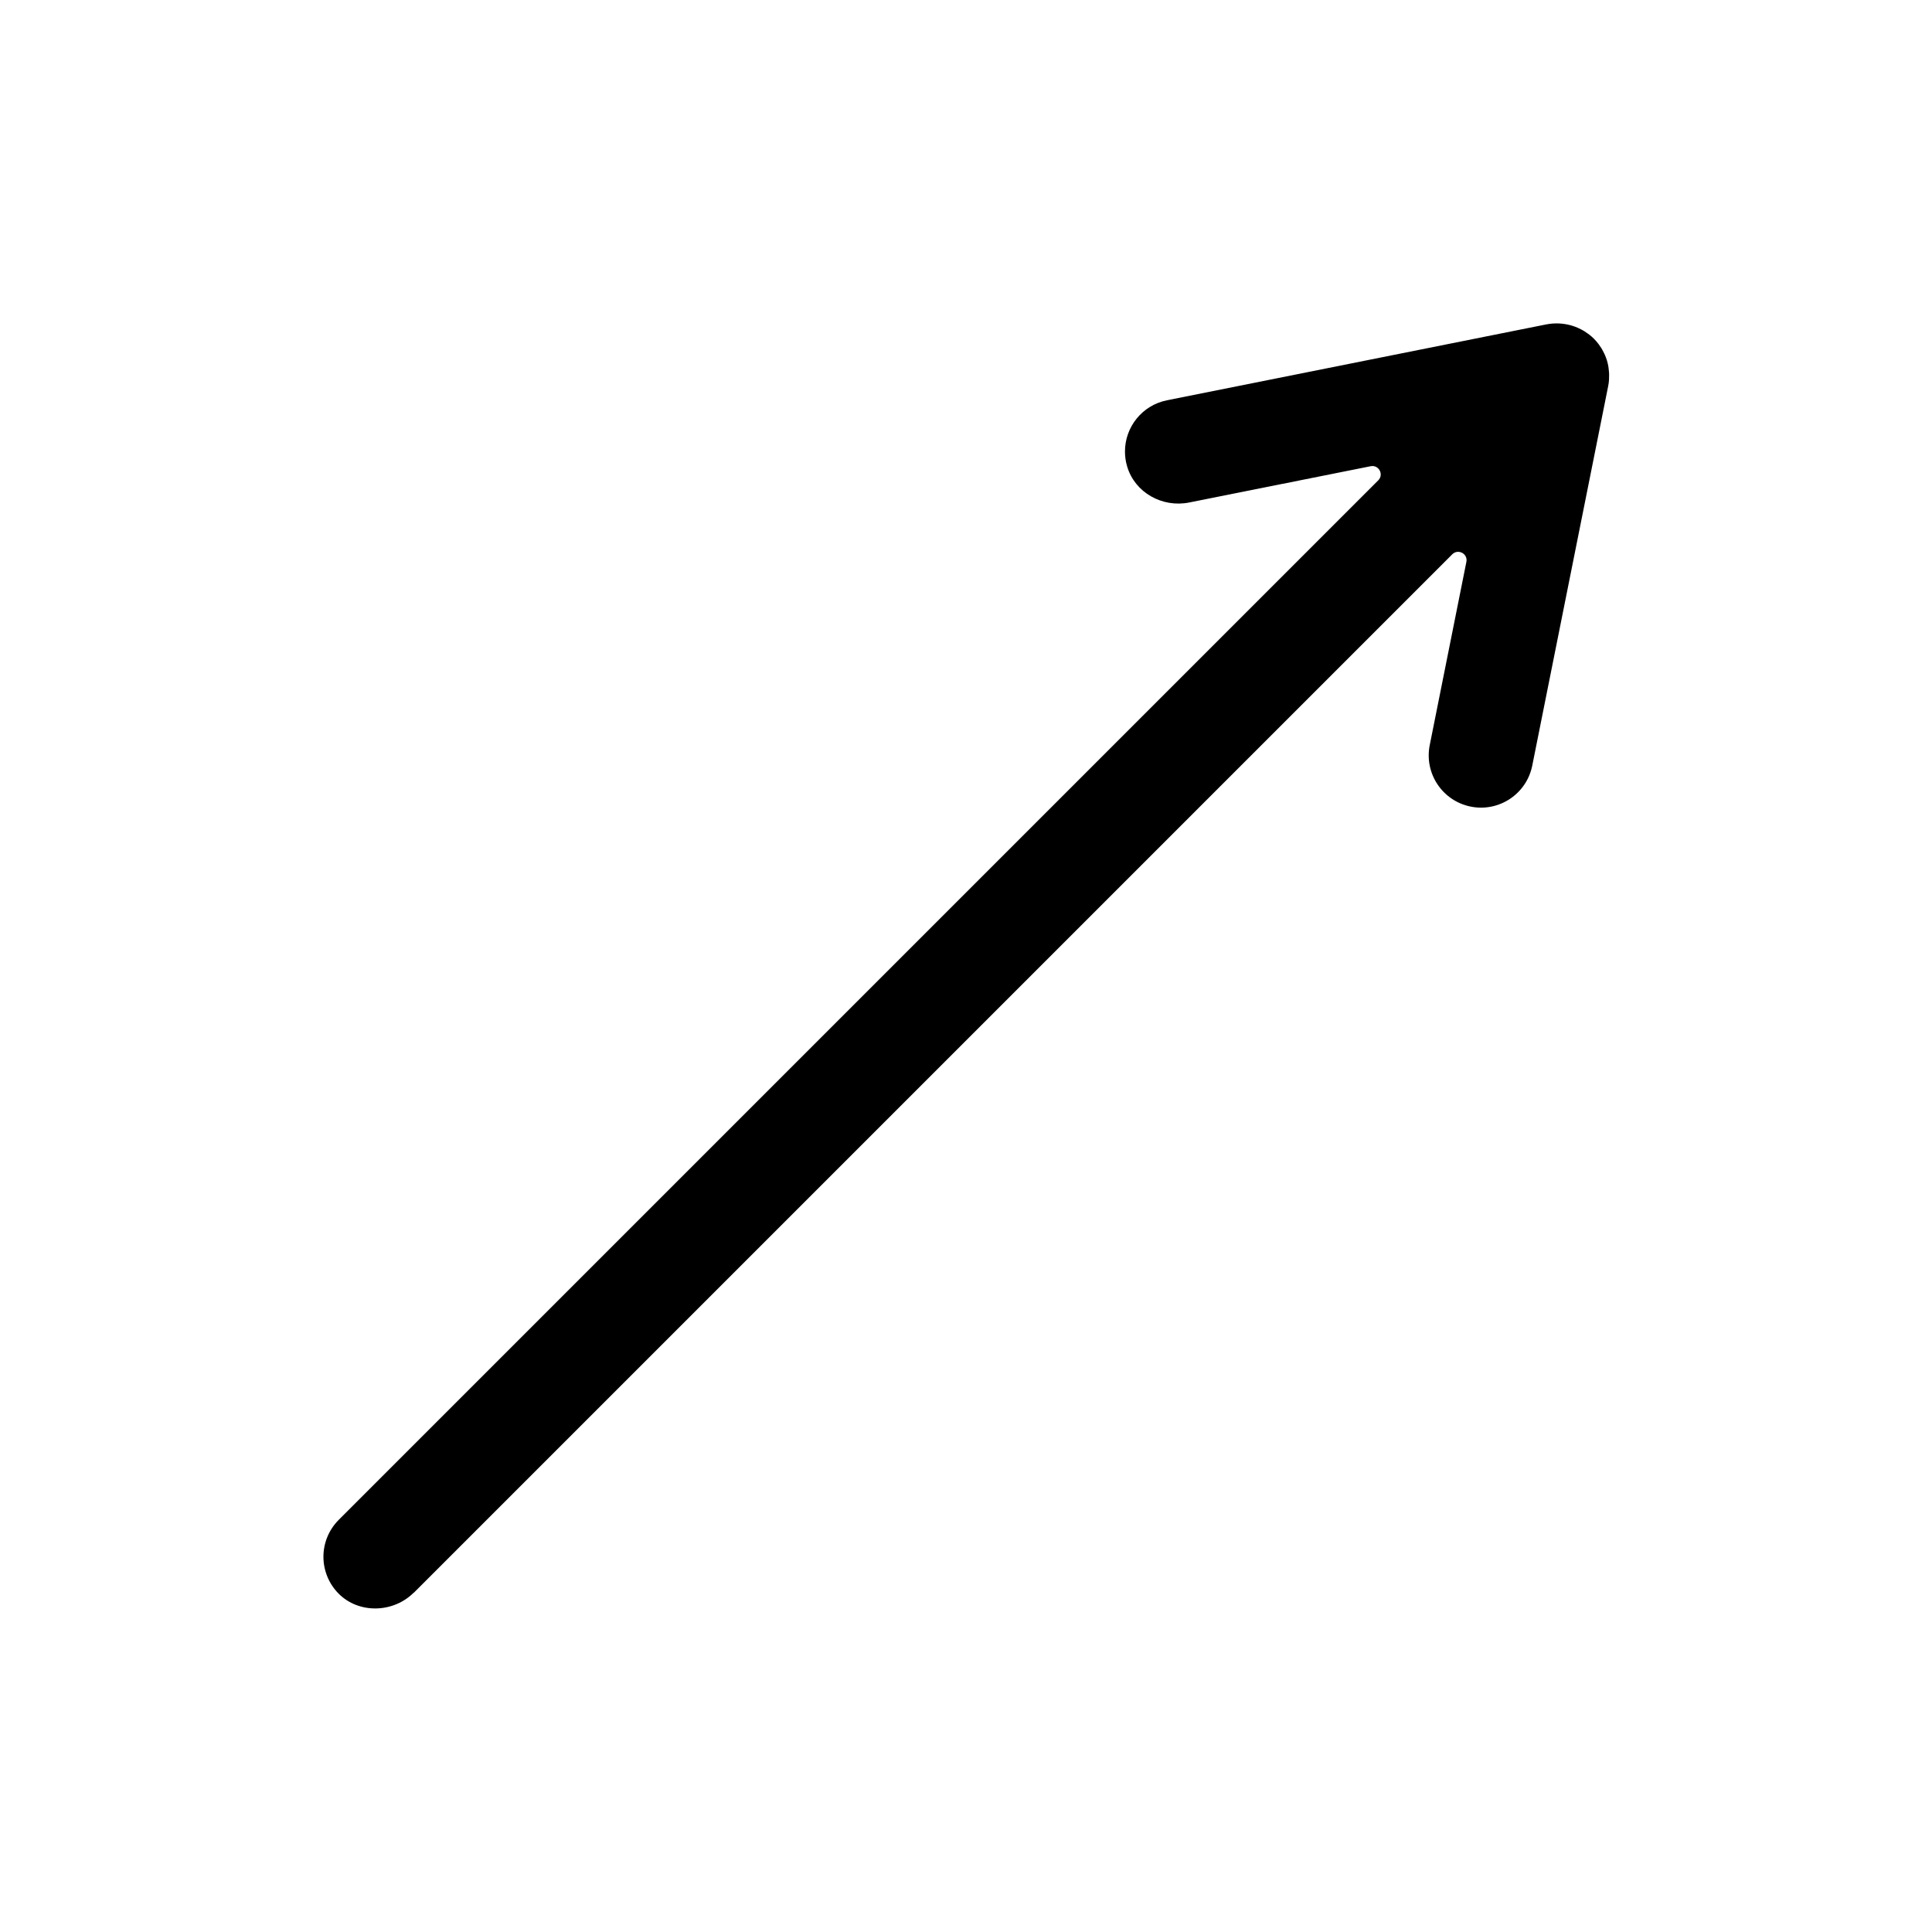 <?xml version="1.0" encoding="utf-8"?>
<!-- Generated by IcoMoon.io -->
<!DOCTYPE svg PUBLIC "-//W3C//DTD SVG 1.1//EN" "http://www.w3.org/Graphics/SVG/1.1/DTD/svg11.dtd">
<svg version="1.1" xmlns="http://www.w3.org/2000/svg" xmlns:xlink="http://www.w3.org/1999/xlink" width="32" height="32" viewBox="0 0 32 32">
<path fill="#000" d="M6.855 26.38l17.199-17.199c0.097-0.097 0.261-0.009 0.234 0.125l-0.607 3.035c-0.094 0.469 0.21 0.925 0.679 1.019s0.925-0.21 1.019-0.679l1.258-6.288c0-0 0-0.001 0-0.001 0.006-0.032 0.011-0.064 0.013-0.097 0.001-0.010 0.001-0.020 0.001-0.030 0.001-0.022 0.001-0.044 0.001-0.067-0-0.012-0.001-0.024-0.002-0.035-0.002-0.022-0.004-0.045-0.007-0.067-0.001-0.010-0.002-0.019-0.004-0.029-0.006-0.032-0.013-0.063-0.022-0.094-0.001-0.003-0.002-0.006-0.003-0.009-0.009-0.028-0.019-0.055-0.031-0.083-0.004-0.008-0.008-0.016-0.011-0.024-0.010-0.022-0.021-0.043-0.033-0.064-0.005-0.009-0.010-0.017-0.015-0.026-0.013-0.020-0.026-0.040-0.041-0.060-0.006-0.007-0.011-0.015-0.017-0.022-0.020-0.026-0.042-0.051-0.066-0.075s-0.049-0.046-0.075-0.066c-0.007-0.006-0.015-0.011-0.022-0.016-0.020-0.015-0.040-0.029-0.061-0.042-0.008-0.005-0.016-0.010-0.024-0.014-0.022-0.012-0.044-0.024-0.067-0.034-0.007-0.003-0.014-0.007-0.022-0.010-0.029-0.013-0.059-0.024-0.089-0.033-0.001-0-0.002-0.001-0.003-0.001-0.032-0.010-0.064-0.017-0.096-0.023-0.008-0.001-0.016-0.002-0.025-0.004-0.024-0.004-0.047-0.006-0.071-0.008-0.011-0.001-0.022-0.001-0.032-0.002-0.023-0.001-0.046-0-0.070 0.001-0.009 0-0.019 0.001-0.028 0.001-0.033 0.003-0.065 0.007-0.097 0.013-0 0-0.001 0-0.001 0l-6.288 1.258c-0.412 0.082-0.696 0.444-0.696 0.848 0 0.081 0.011 0.165 0.036 0.248 0.128 0.434 0.583 0.686 1.027 0.597l3.007-0.601c0.134-0.027 0.222 0.137 0.125 0.234l-17.217 17.217c-0.169 0.169-0.254 0.391-0.254 0.612s0.085 0.443 0.253 0.612c0.337 0.337 0.906 0.319 1.243-0.018z"></path>
</svg>
